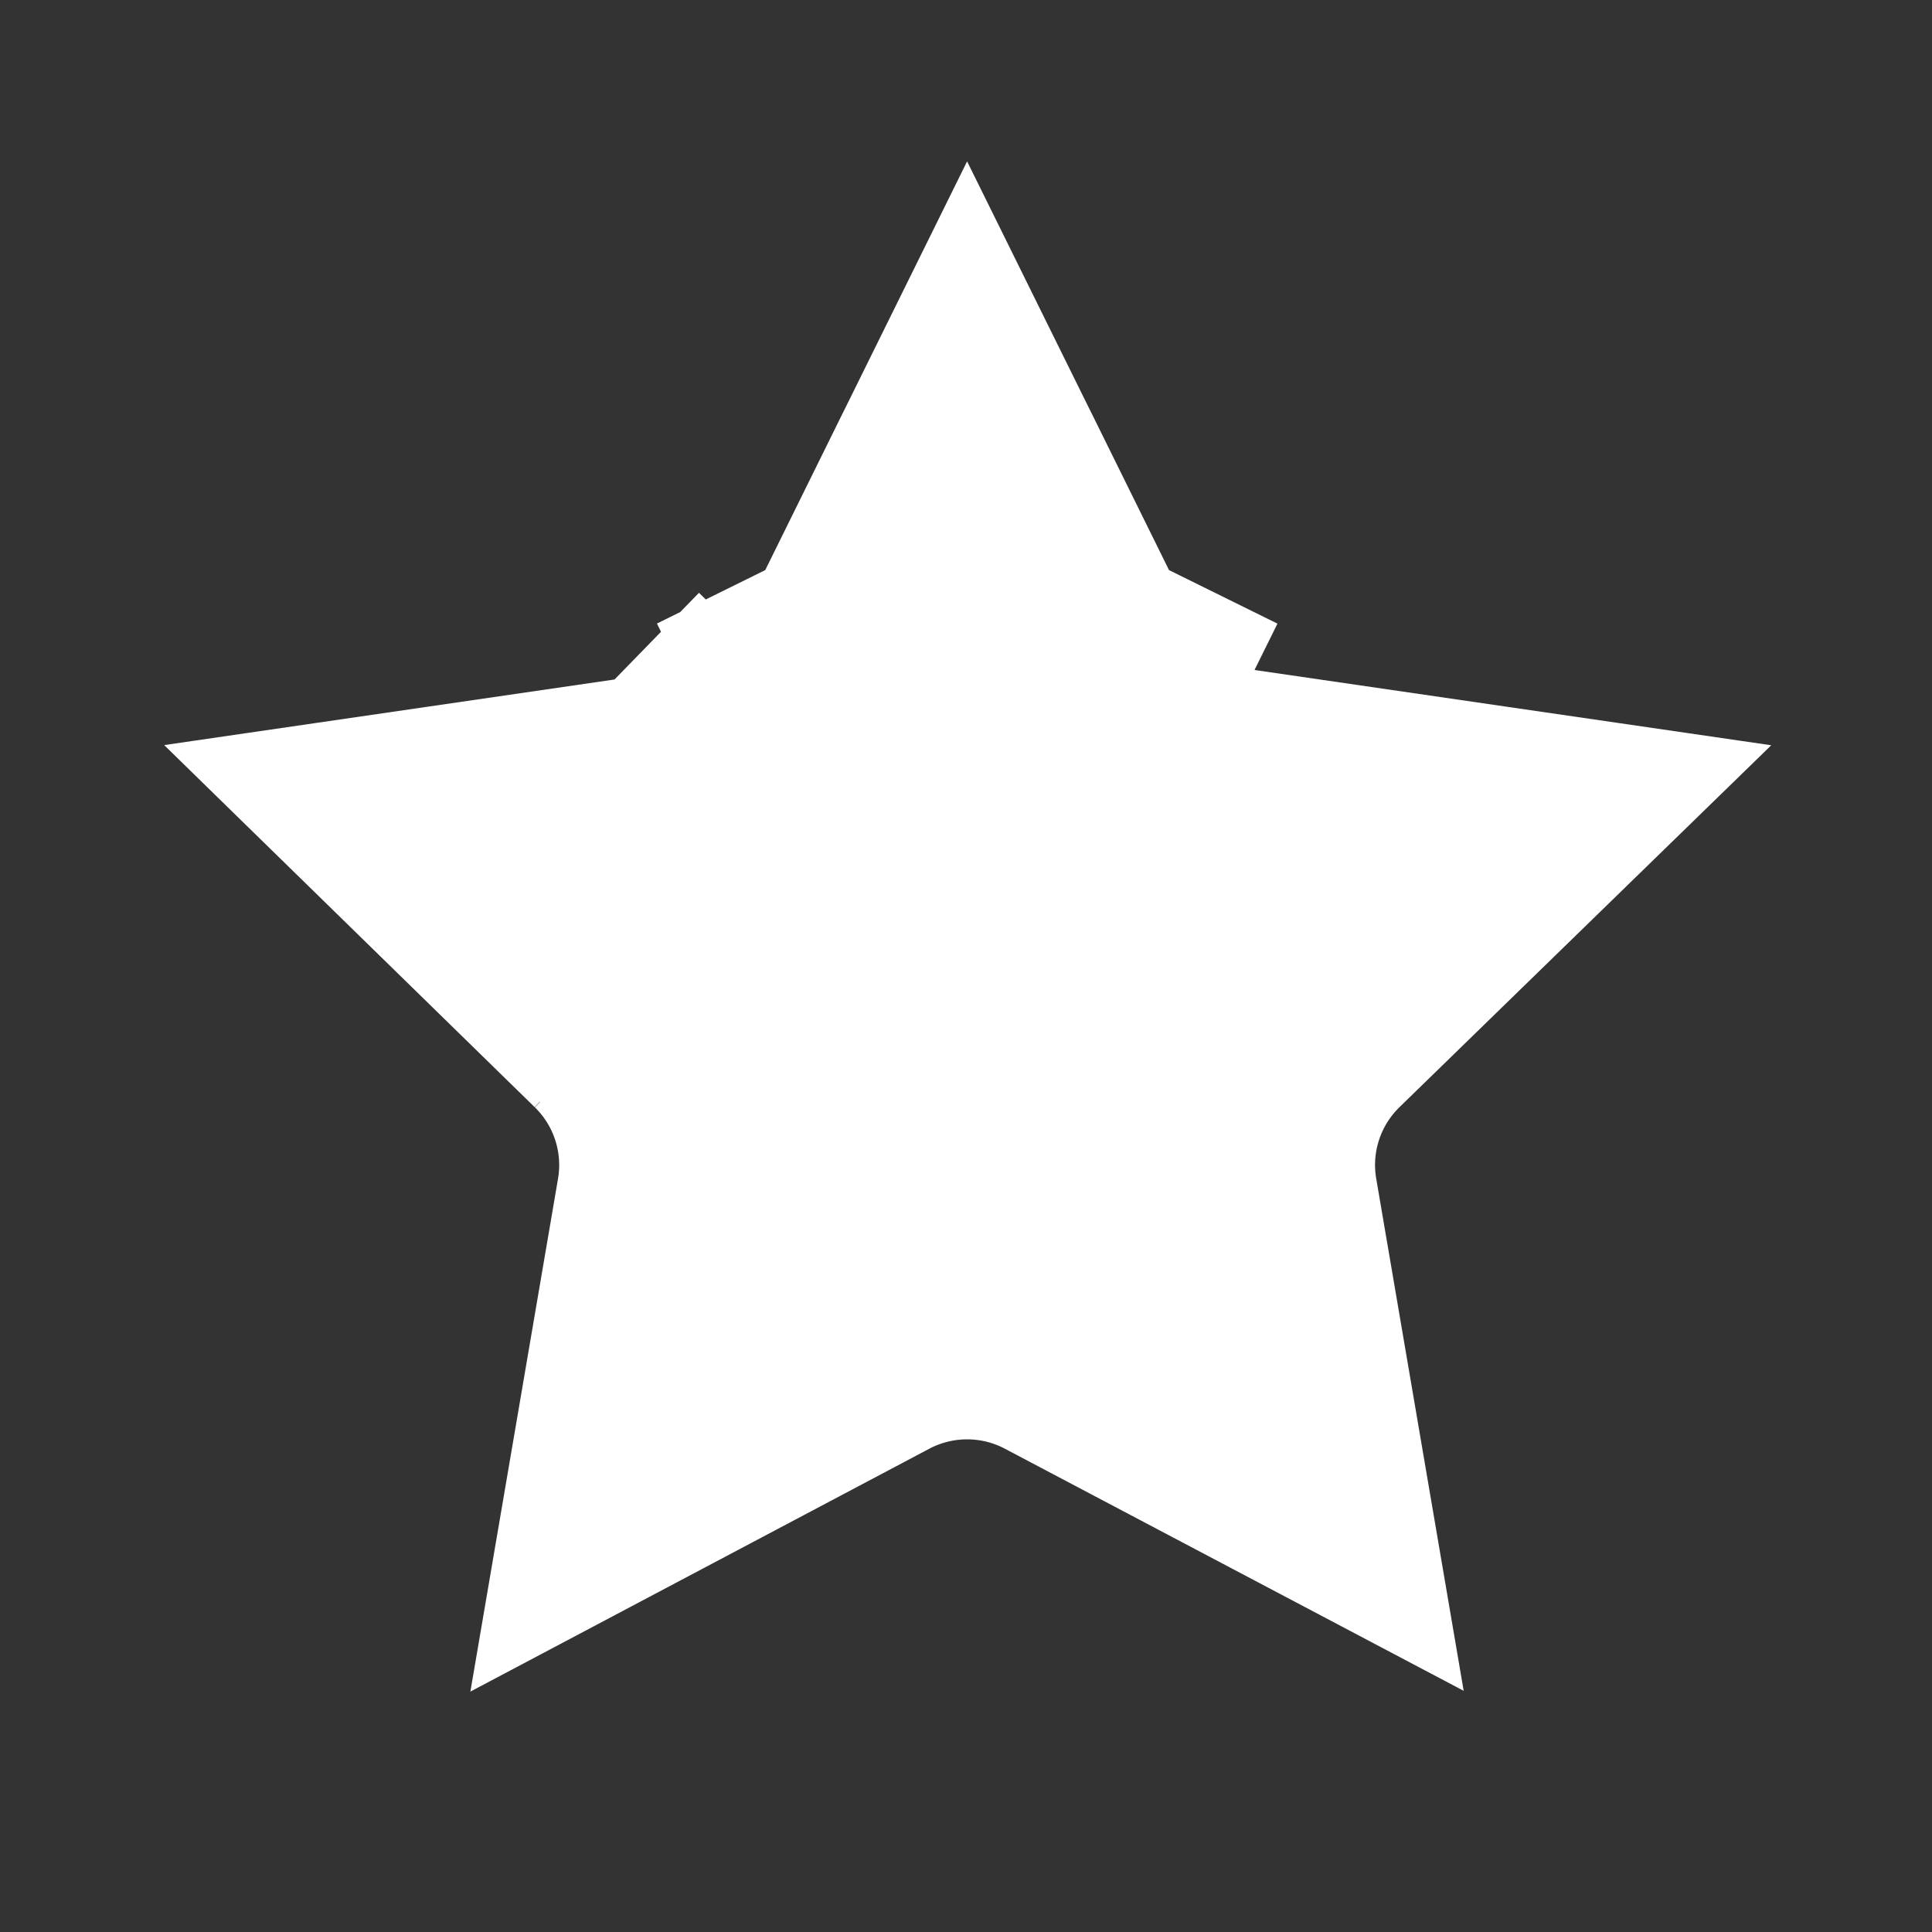 <svg width="24" height="24" viewBox="0 0 24 24" fill="none" xmlns="http://www.w3.org/2000/svg">
<rect x="0" y="0" width="24" height="24" fill="#333333" stroke="none"/>
<path opacity="1" d="M12.177 9.109L14.867 7.781L12.177 9.109C12.759 10.29 13.886 11.108 15.189 11.297L15.553 11.35L15.289 11.607C14.347 12.526 13.916 13.85 14.139 15.148L14.201 15.511L13.875 15.339C12.71 14.727 11.318 14.727 10.152 15.339L9.827 15.511L9.889 15.148C10.111 13.85 9.681 12.526 8.738 11.607L6.709 13.69L8.738 11.607L8.475 11.35L8.839 11.297C10.142 11.108 11.268 10.29 11.851 9.109L9.161 7.781L11.851 9.109L12.014 8.779L12.177 9.109Z" stroke="white" stroke-width="6"/>
</svg>